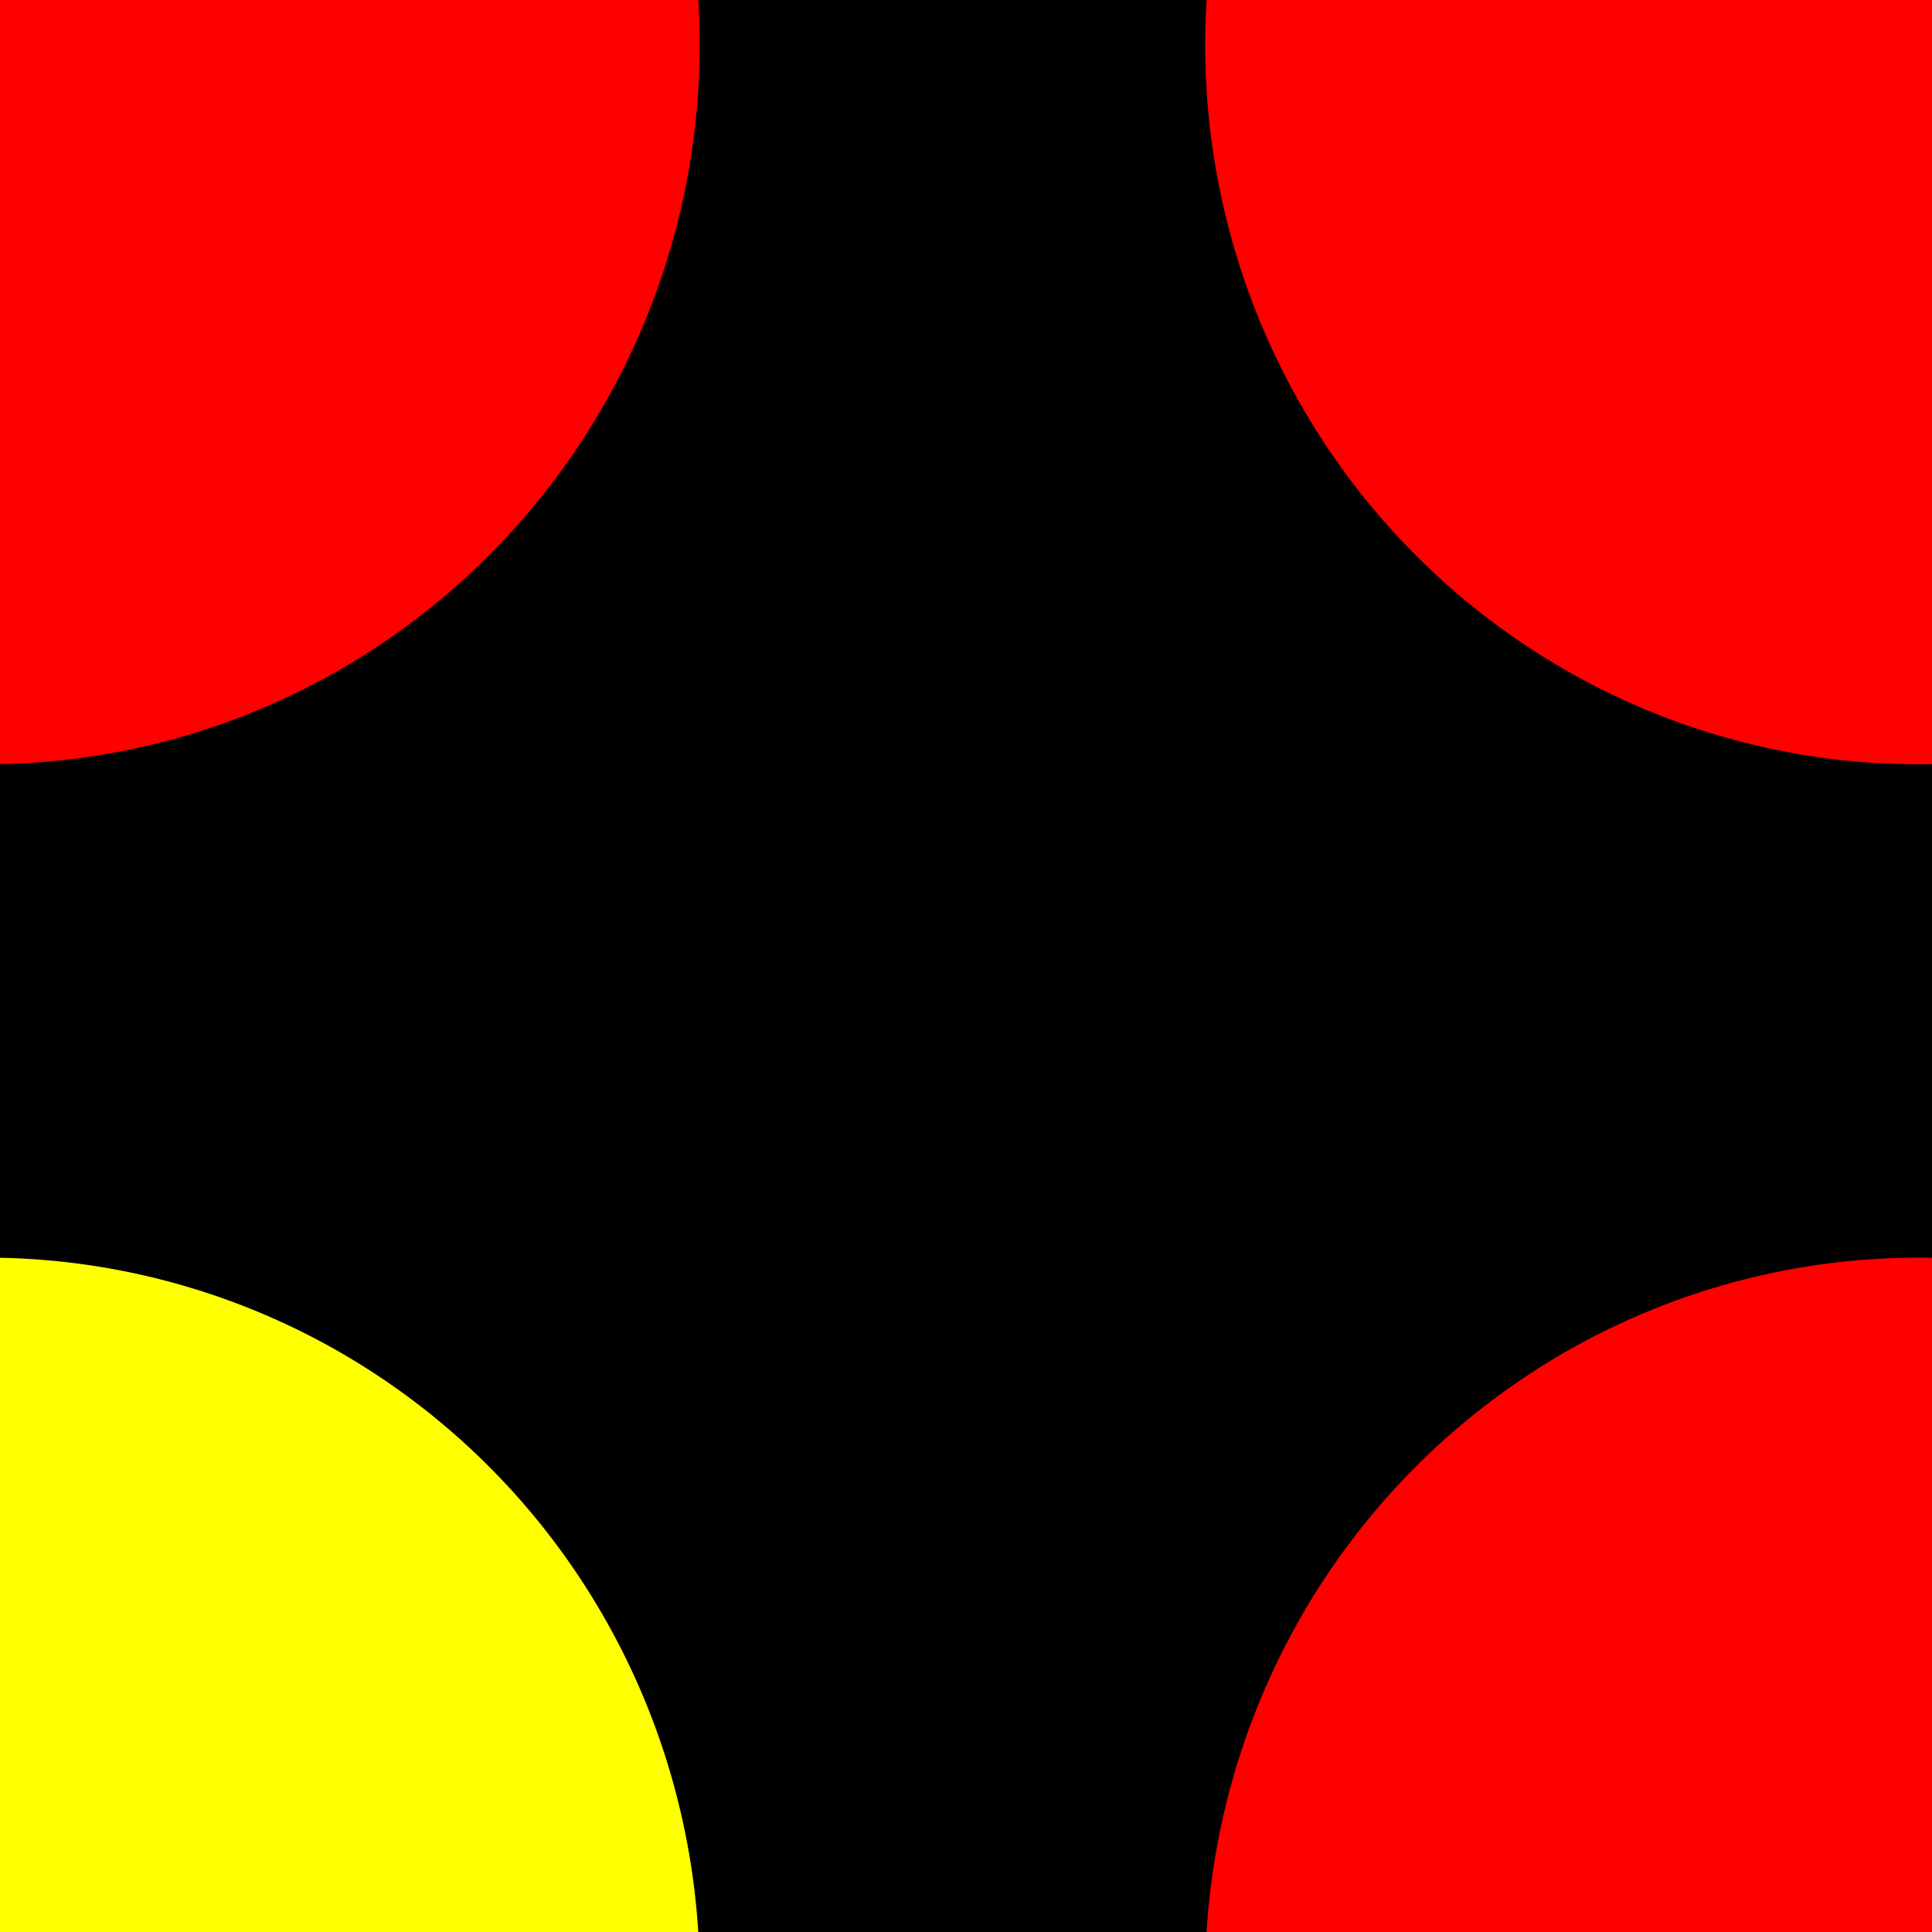 <?xml version="1.0" encoding="UTF-8" standalone="no"?>
<!-- Created with Python in Emacs -->
<svg
   xmlns:svg="http://www.w3.org/2000/svg"
   xmlns="http://www.w3.org/2000/svg"
   version="1.1"
   width="200"
   height="200"
   id="svg2">
  <rect width="100%" height="100%" fill="#333333" stroke="none"/>
  <g transform="translate(0,-852.4)">
      <rect
         width="200"
         height="200"
         x="0"
         y="852.362"
         style="fill:#000000;fill-opacity:1;fill-rule:nonzero;stroke:#000000;stroke-opacity:1" />
      <path
         d="m 342.9,826.6 a 97.1,88.6 0 1 1 -194.3,0 97.1,88.6 0 1 1 194.3,0 z"
         transform="matrix(0.76,0,0,0.84,11.824,162.711)"
         style="fill:#ff0000;fill-opacity:1;fill-rule:nonzero;stroke:none" />
      <path
         d="m 342.9,826.6 a 97.1,88.6 0 1 1 -194.3,0 97.1,88.6 0 1 1 194.3,0 z"
         transform="matrix(0.76,0,0,0.84,11.824,362.711)"
         style="fill:#ff0000;fill-opacity:1;fill-rule:nonzero;stroke:none" />
      <path
         d="m 342.9,826.6 a 97.1,88.6 0 1 1 -194.3,0 97.1,88.6 0 1 1 194.3,0 z"
         transform="matrix(0.76,0,0,0.84,-188.176,362.711)"
         style="fill:#ffff00;fill-opacity:1;fill-rule:nonzero;stroke:none" />
      <path
         d="m 342.9,826.6 a 97.1,88.6 0 1 1 -194.3,0 97.1,88.6 0 1 1 194.3,0 z"
         transform="matrix(0.76,0,0,0.84,-188.176,162.711)"
         style="fill:#ff0000;fill-opacity:1;fill-rule:nonzero;stroke:none" />
  </g>
</svg>
